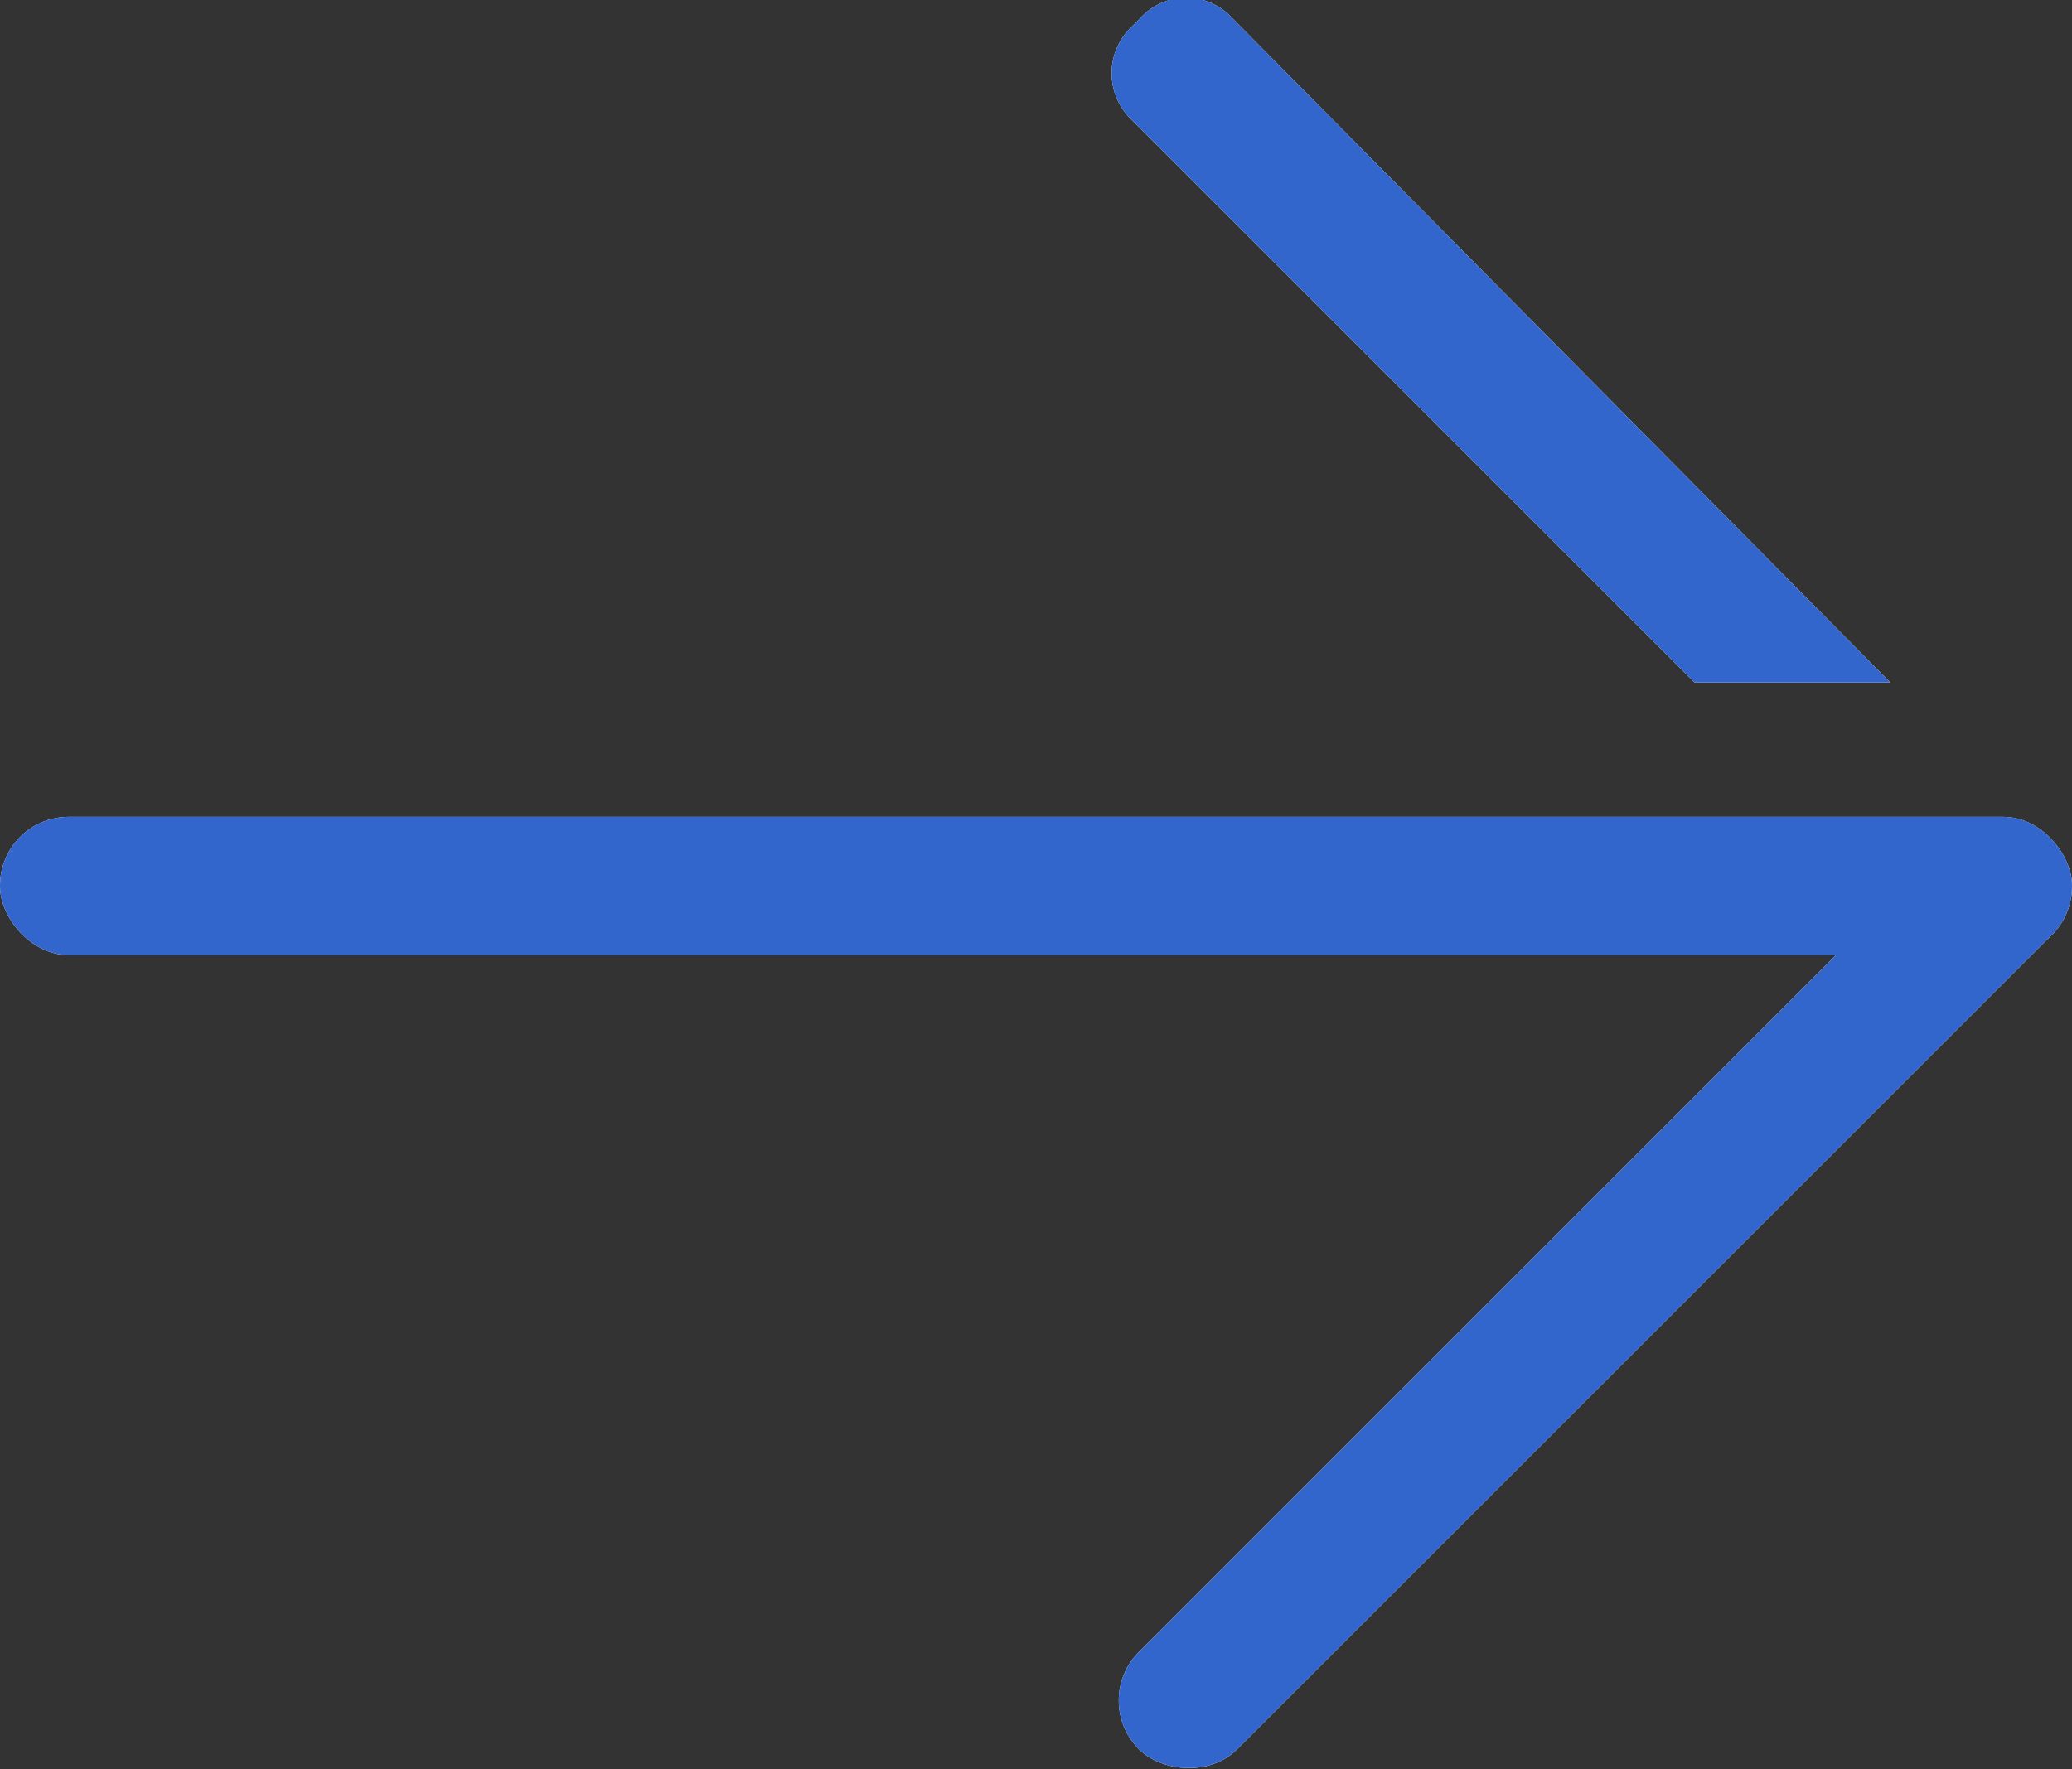 <svg xmlns="http://www.w3.org/2000/svg" viewBox="0 0 22.34 19.08"><rect x="0" y="0" width="22.34" height="19.08" fill="#333333" stroke="none"/><defs><style>.cls-1{fill:#fff;}.cls-2{fill:#36c;}</style></defs><title>ico_arrow_right</title><g id="レイヤー_2" data-name="レイヤー 2"><g id="デザイン_PC_" data-name="デザイン（PC）"><rect class="cls-1" y="8.81" width="22.34" height="1.49" rx="0.74" ry="0.74"/><path class="cls-1" d="M13.29.2a.67.67,0,0,0-1,0l-.09.09a.69.69,0,0,0,0,1l6.07,6.07h2.11Z"/><rect class="cls-1" x="10.25" y="13.22" width="13.88" height="1.49" rx="0.74" ry="0.74" transform="translate(-4.84 16.24) rotate(-45)"/><rect class="cls-2" y="8.81" width="22.34" height="1.49" rx="0.74" ry="0.74"/><path class="cls-2" d="M13.29.2a.67.67,0,0,0-1,0l-.09.09a.69.69,0,0,0,0,1l6.07,6.07h2.11Z"/><rect class="cls-2" x="10.25" y="13.22" width="13.88" height="1.49" rx="0.74" ry="0.74" transform="translate(-4.84 16.24) rotate(-45)"/></g></g></svg>